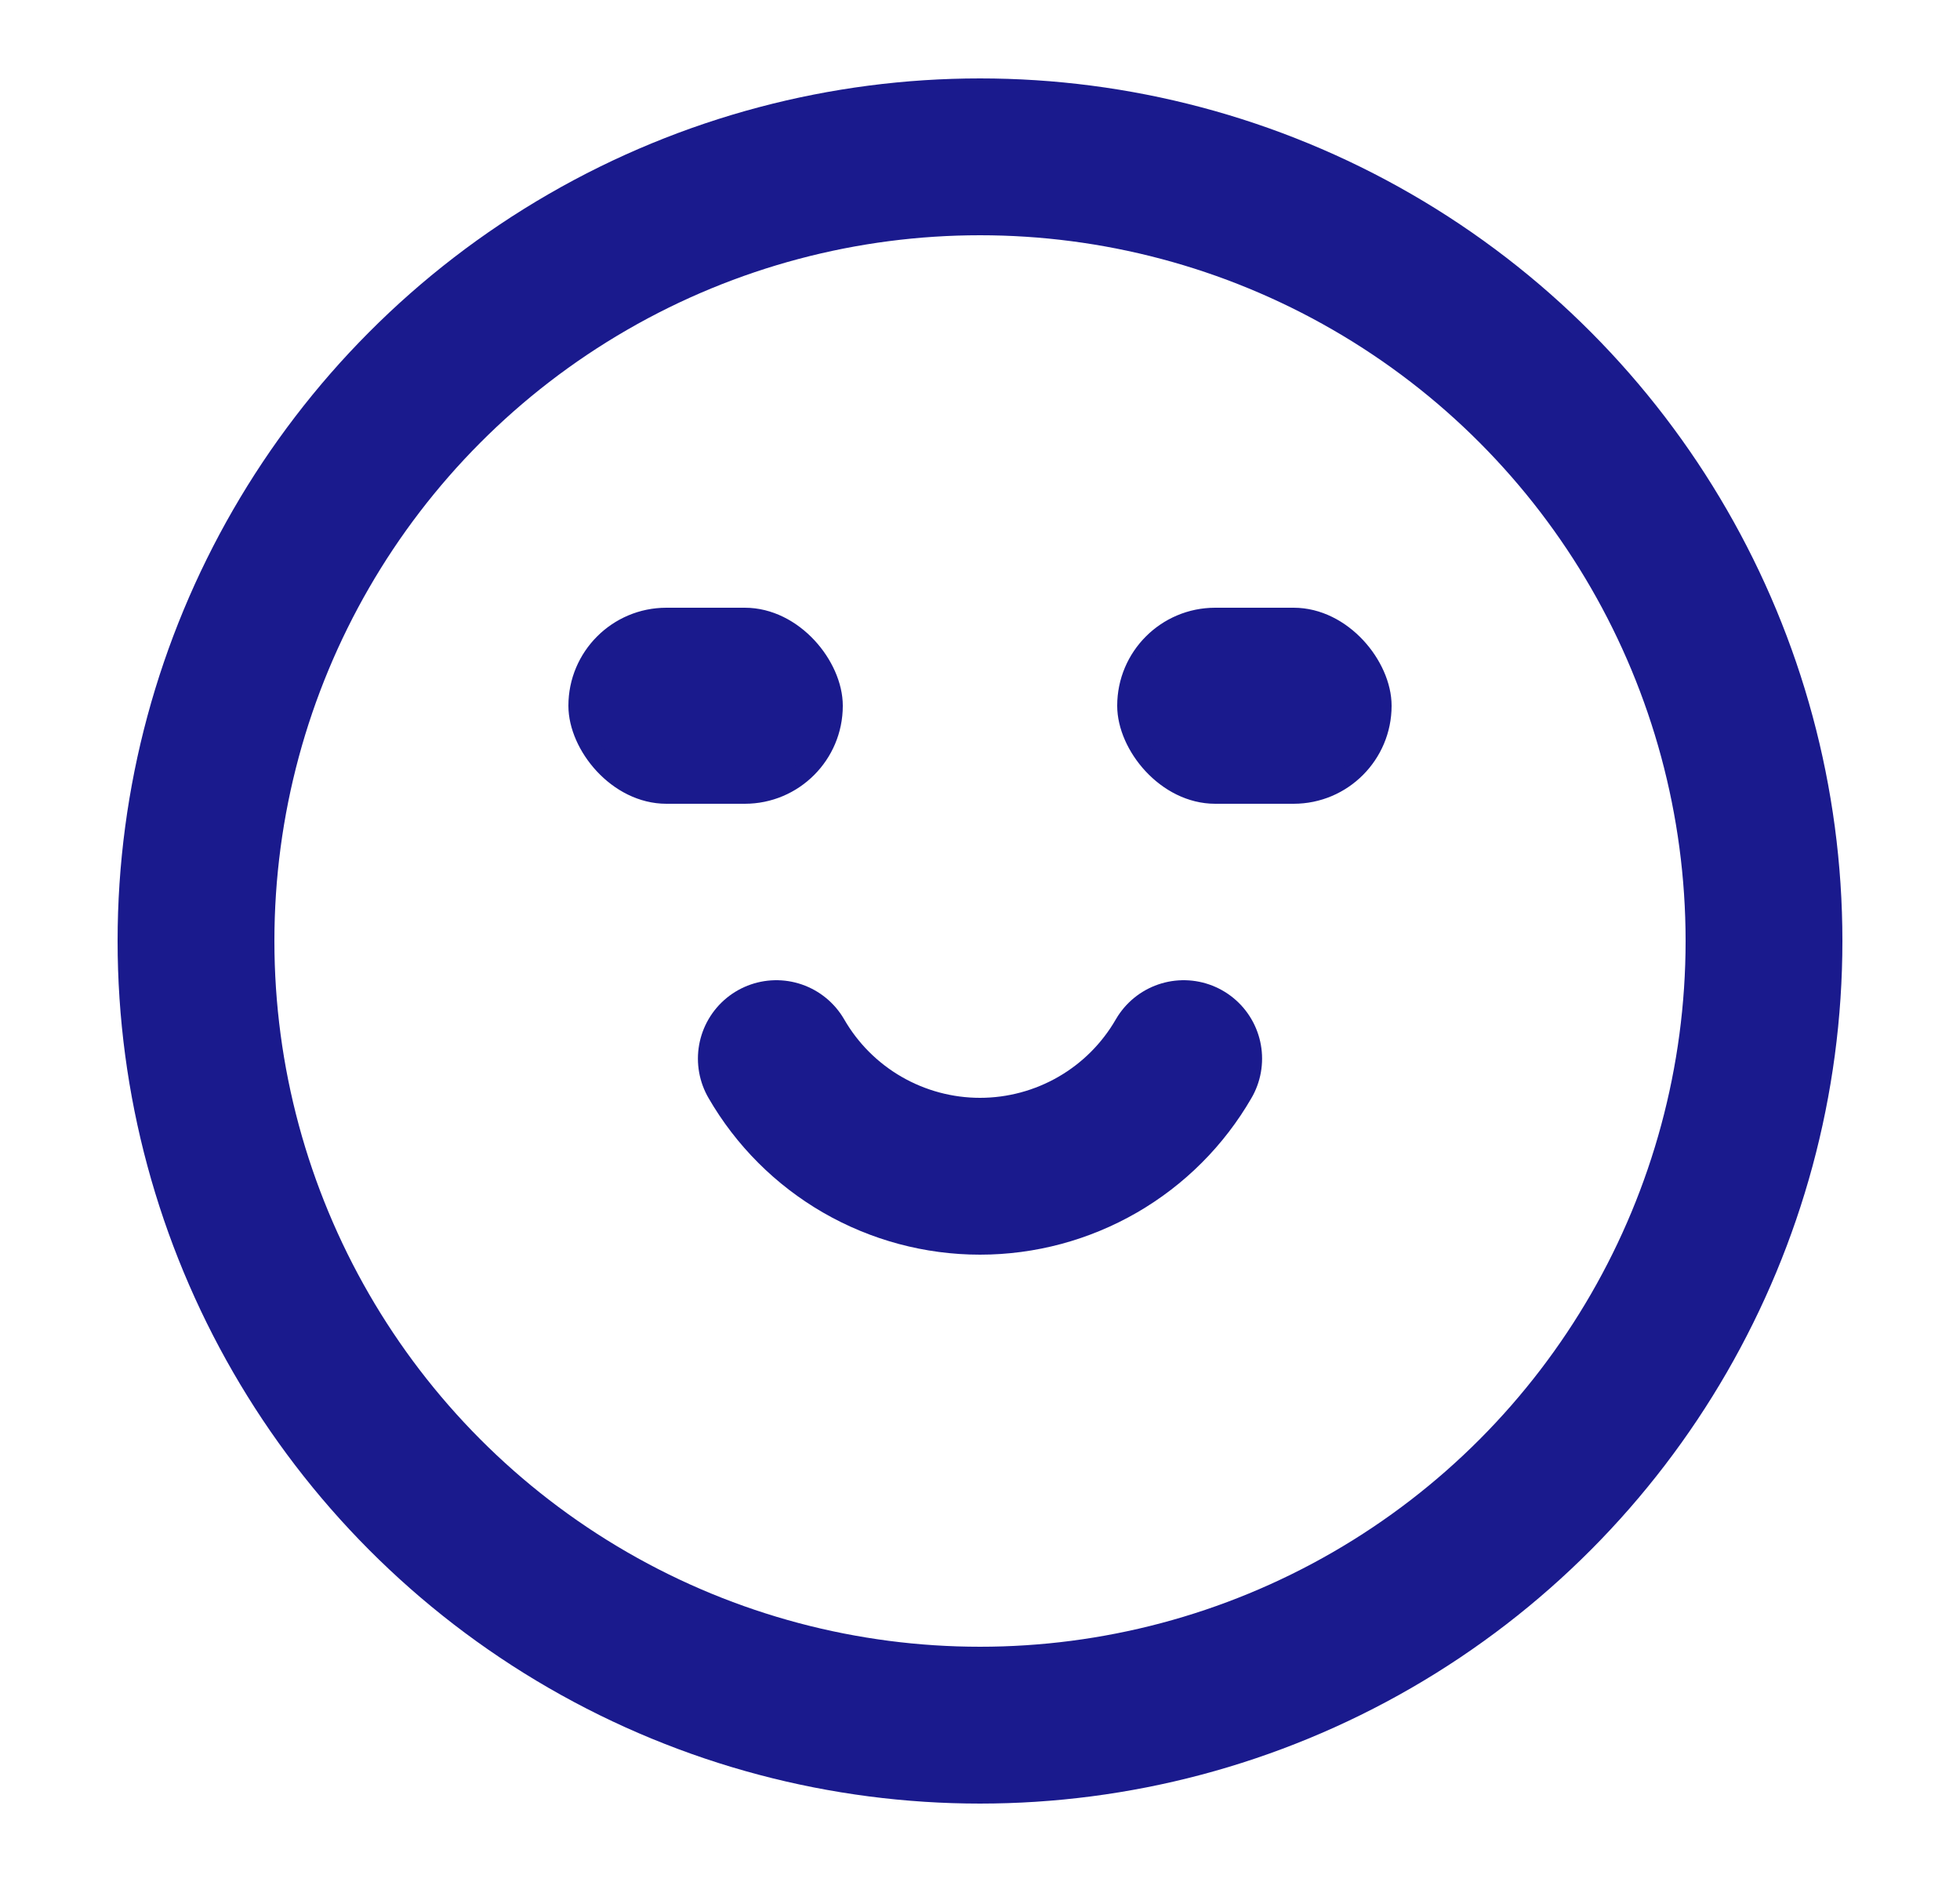 <svg width="25" height="24" viewBox="0 0 25 24" fill="none" xmlns="http://www.w3.org/2000/svg">
<circle cx="12.5" cy="12" r="10" stroke="#1A1A8D" stroke-width="2" stroke-linecap="round"/>
<path d="M9.902 13.5C10.165 13.956 10.544 14.335 11 14.598C11.456 14.861 11.973 15 12.5 15C13.027 15 13.544 14.861 14 14.598C14.456 14.335 14.835 13.956 15.098 13.5" stroke="#1A1A8D" stroke-width="2" stroke-linecap="round"/>
<rect x="7.375" y="7.875" width="3.25" height="2.25" rx="1.125" fill="#1A1A8D" stroke="#1A1A8D" stroke-width="0.25" stroke-linecap="round"/>
<rect x="14.375" y="7.875" width="3.25" height="2.25" rx="1.125" fill="#1A1A8D" stroke="#1A1A8D" stroke-width="0.25" stroke-linecap="round"/>
</svg>
